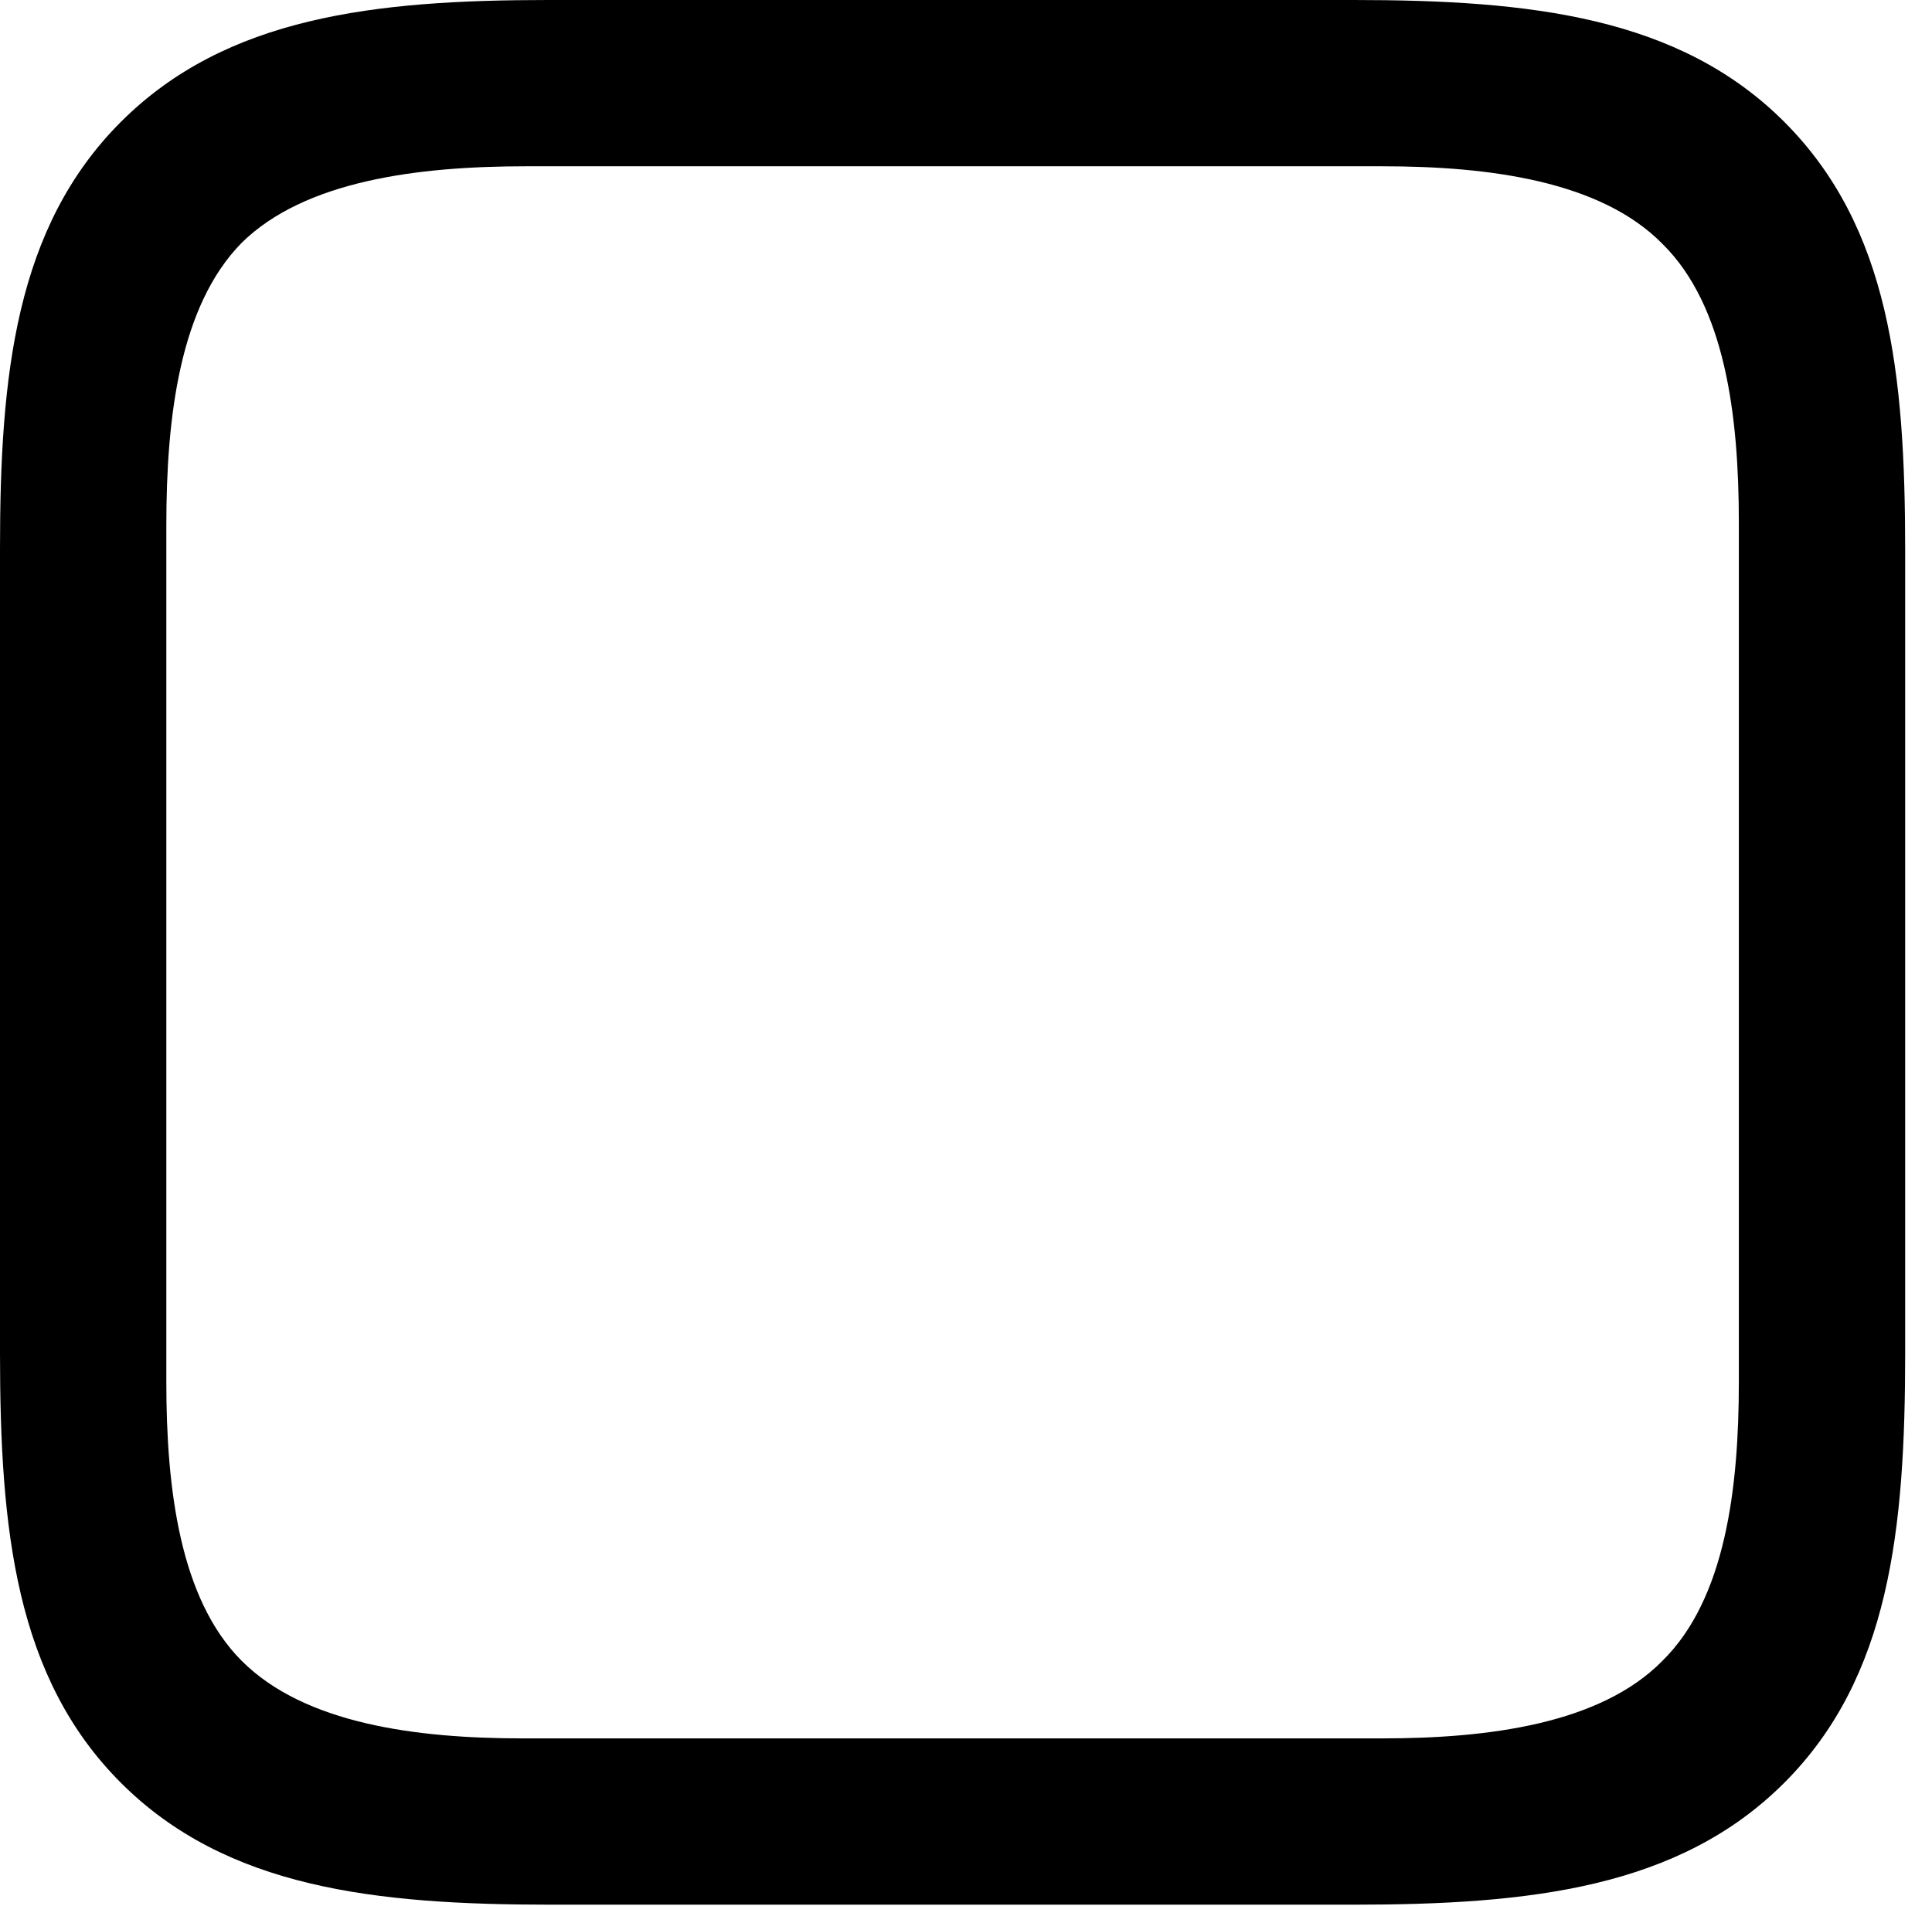 <svg version="1.1" xmlns="http://www.w3.org/2000/svg" xmlns:xlink="http://www.w3.org/1999/xlink" viewBox="0 0 25.566 25.225">
 <g>
  
  <path d="M23.611 1.613C22.217 0.219 20.248 0 17.91 0L7.26 0C4.963 0 2.994 0.219 1.6 1.613C0.205 3.008 0 4.963 0 7.26L0 17.91C0 20.248 0.205 22.203 1.6 23.598C2.994 24.992 4.963 25.211 7.287 25.211L17.91 25.211C20.248 25.211 22.217 24.992 23.611 23.598C25.006 22.203 25.211 20.248 25.211 17.91L25.211 7.287C25.211 4.949 25.006 3.008 23.611 1.613ZM23.01 6.918L23.01 18.293C23.01 19.701 22.832 21.164 21.998 21.984C21.178 22.818 19.701 23.01 18.293 23.01L6.918 23.01C5.51 23.01 4.033 22.818 3.199 21.984C2.379 21.164 2.201 19.701 2.201 18.293L2.201 6.959C2.201 5.51 2.379 4.047 3.199 3.213C4.033 2.393 5.523 2.201 6.959 2.201L18.293 2.201C19.701 2.201 21.178 2.393 21.998 3.227C22.832 4.047 23.01 5.51 23.01 6.918Z" style="fill:hsl(0 0 0/0.85)"></path>
 </g>
</svg>